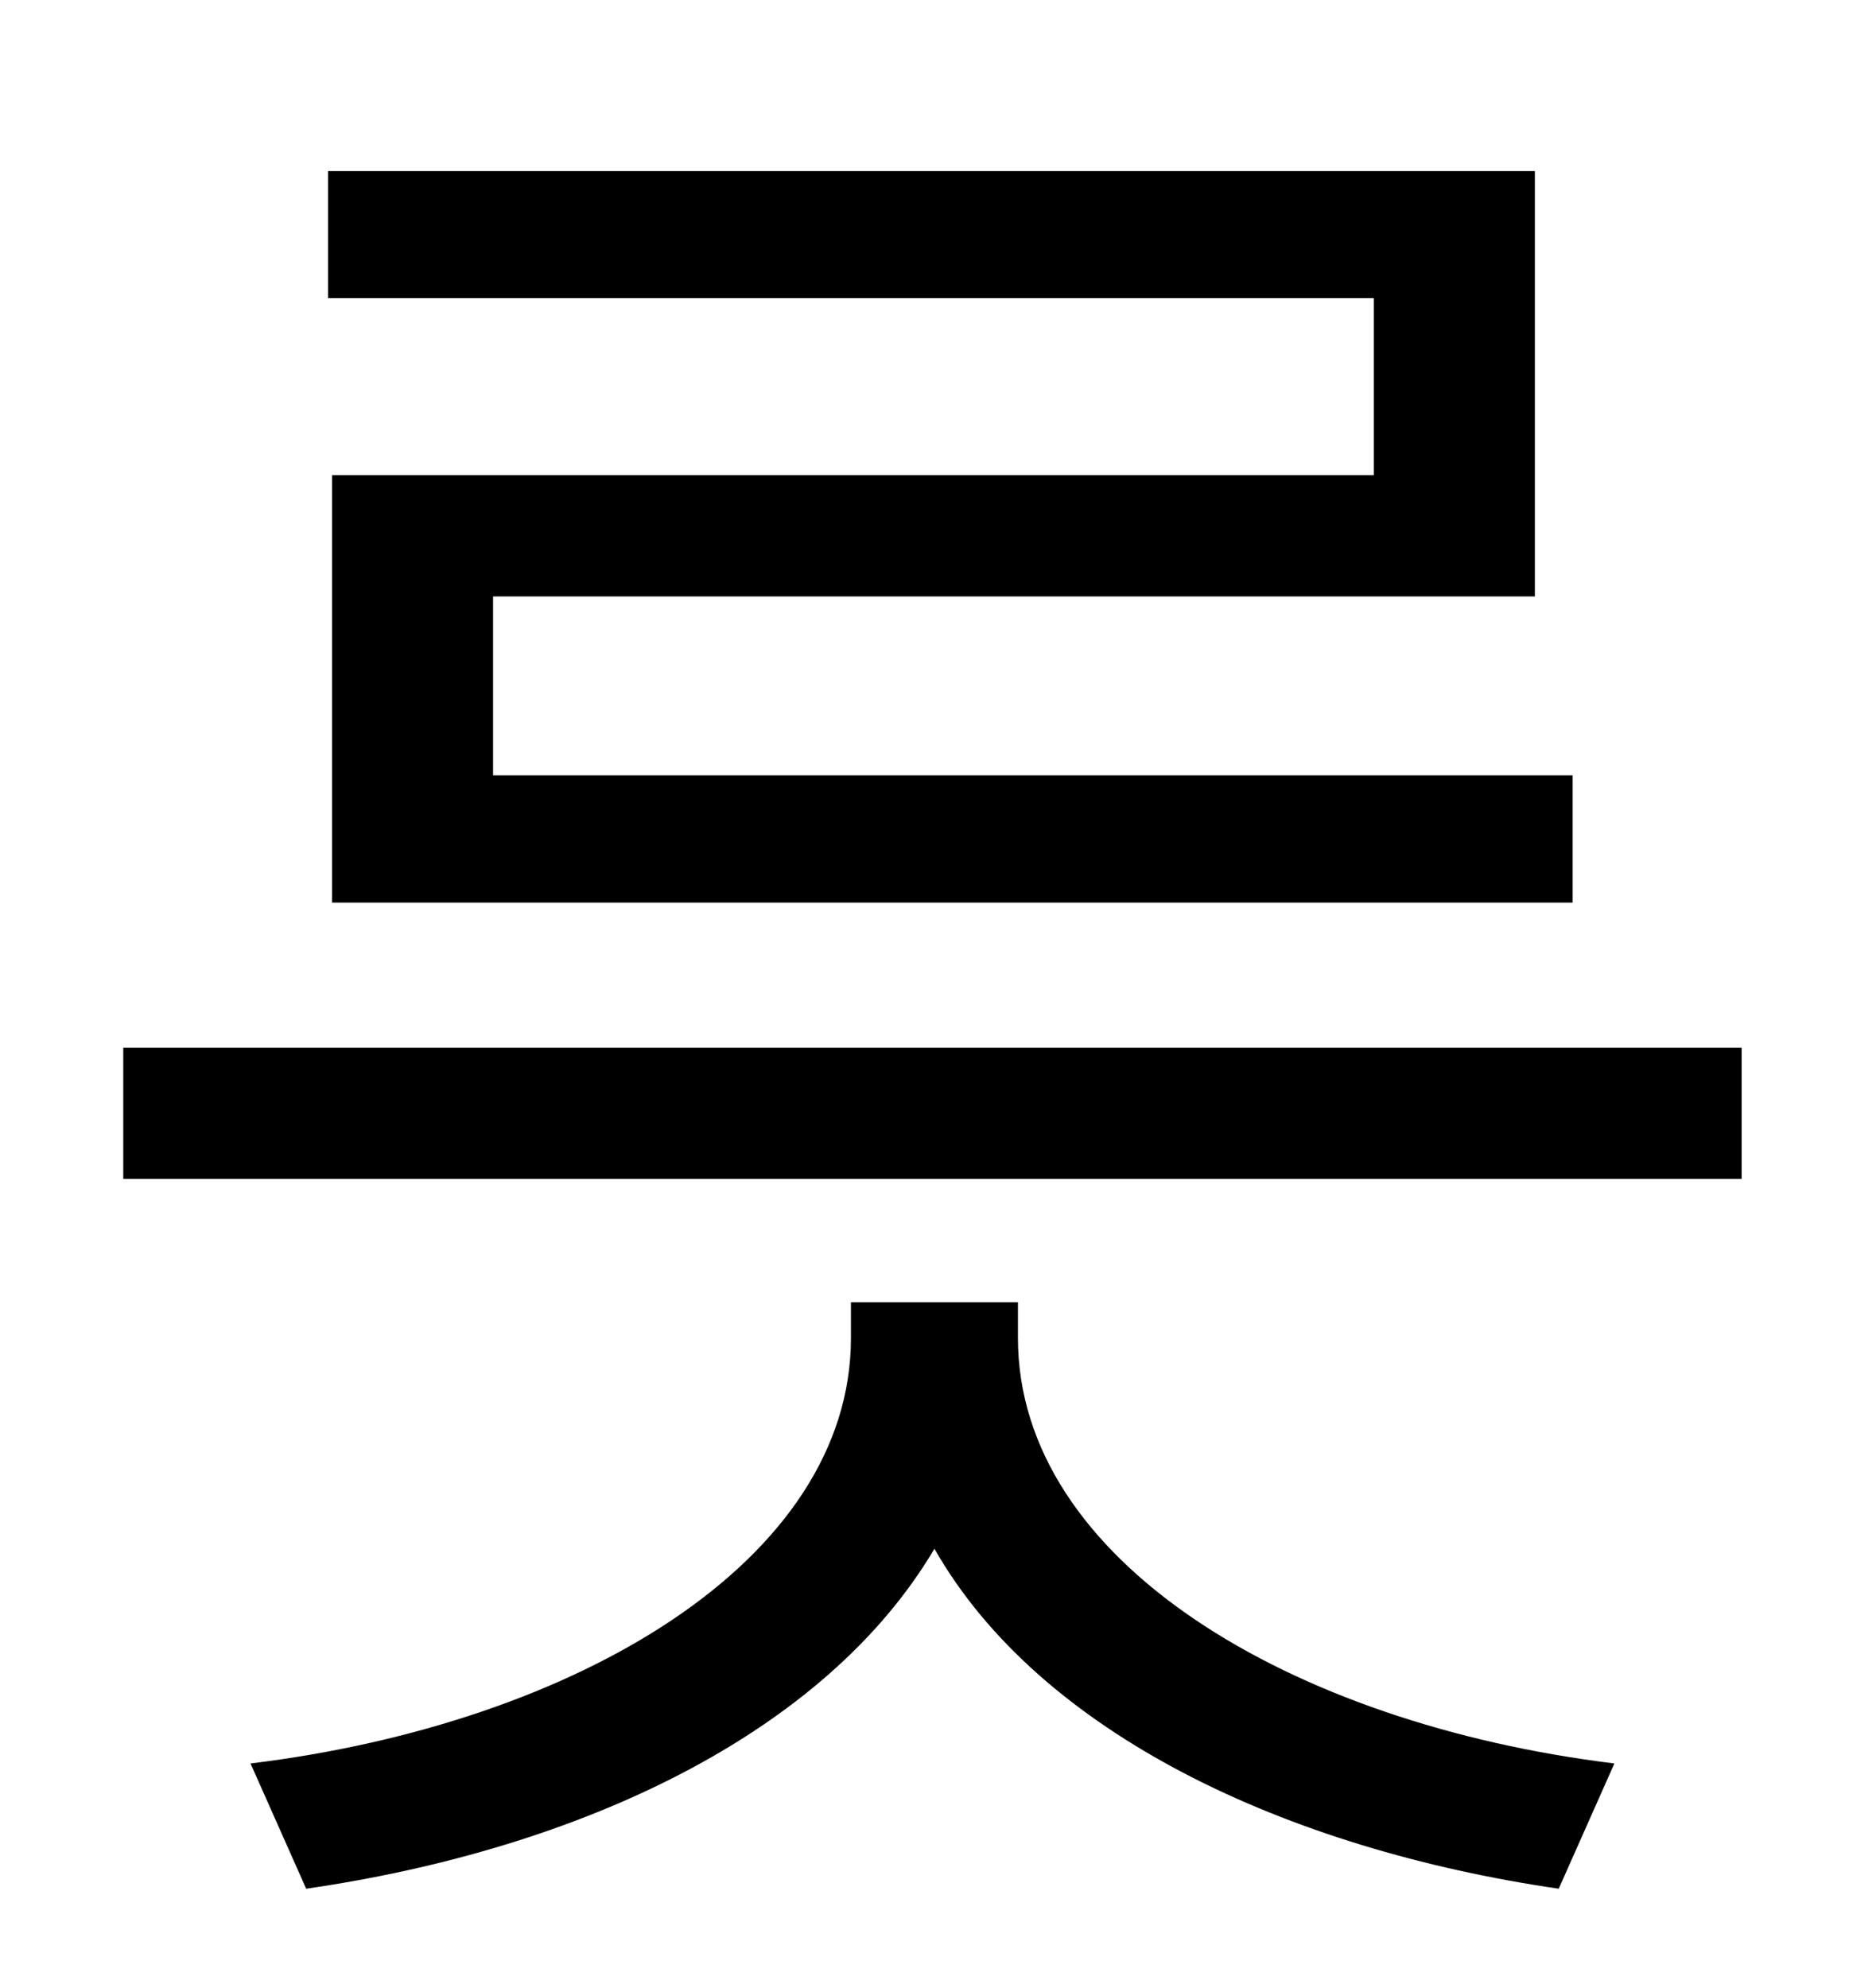<?xml version="1.0" standalone="no"?>
<!DOCTYPE svg PUBLIC "-//W3C//DTD SVG 1.1//EN" "http://www.w3.org/Graphics/SVG/1.1/DTD/svg11.dtd" >
<svg xmlns="http://www.w3.org/2000/svg" xmlns:xlink="http://www.w3.org/1999/xlink" version="1.1" viewBox="-10 0 930 1000">
   <path fill="currentColor"
d="M681 239v-89h-526v-64h607v214h-524v90h543v64h-624v-215h524zM502 655v18c0 112 137 194 300 214l-28 63c-137 -20 -261 -78 -314 -171c-55 93 -178 151 -316 171l-28 -63c164 -20 302 -102 302 -214v-18h84zM52 527h814v66h-814v-66z" />
</svg>
